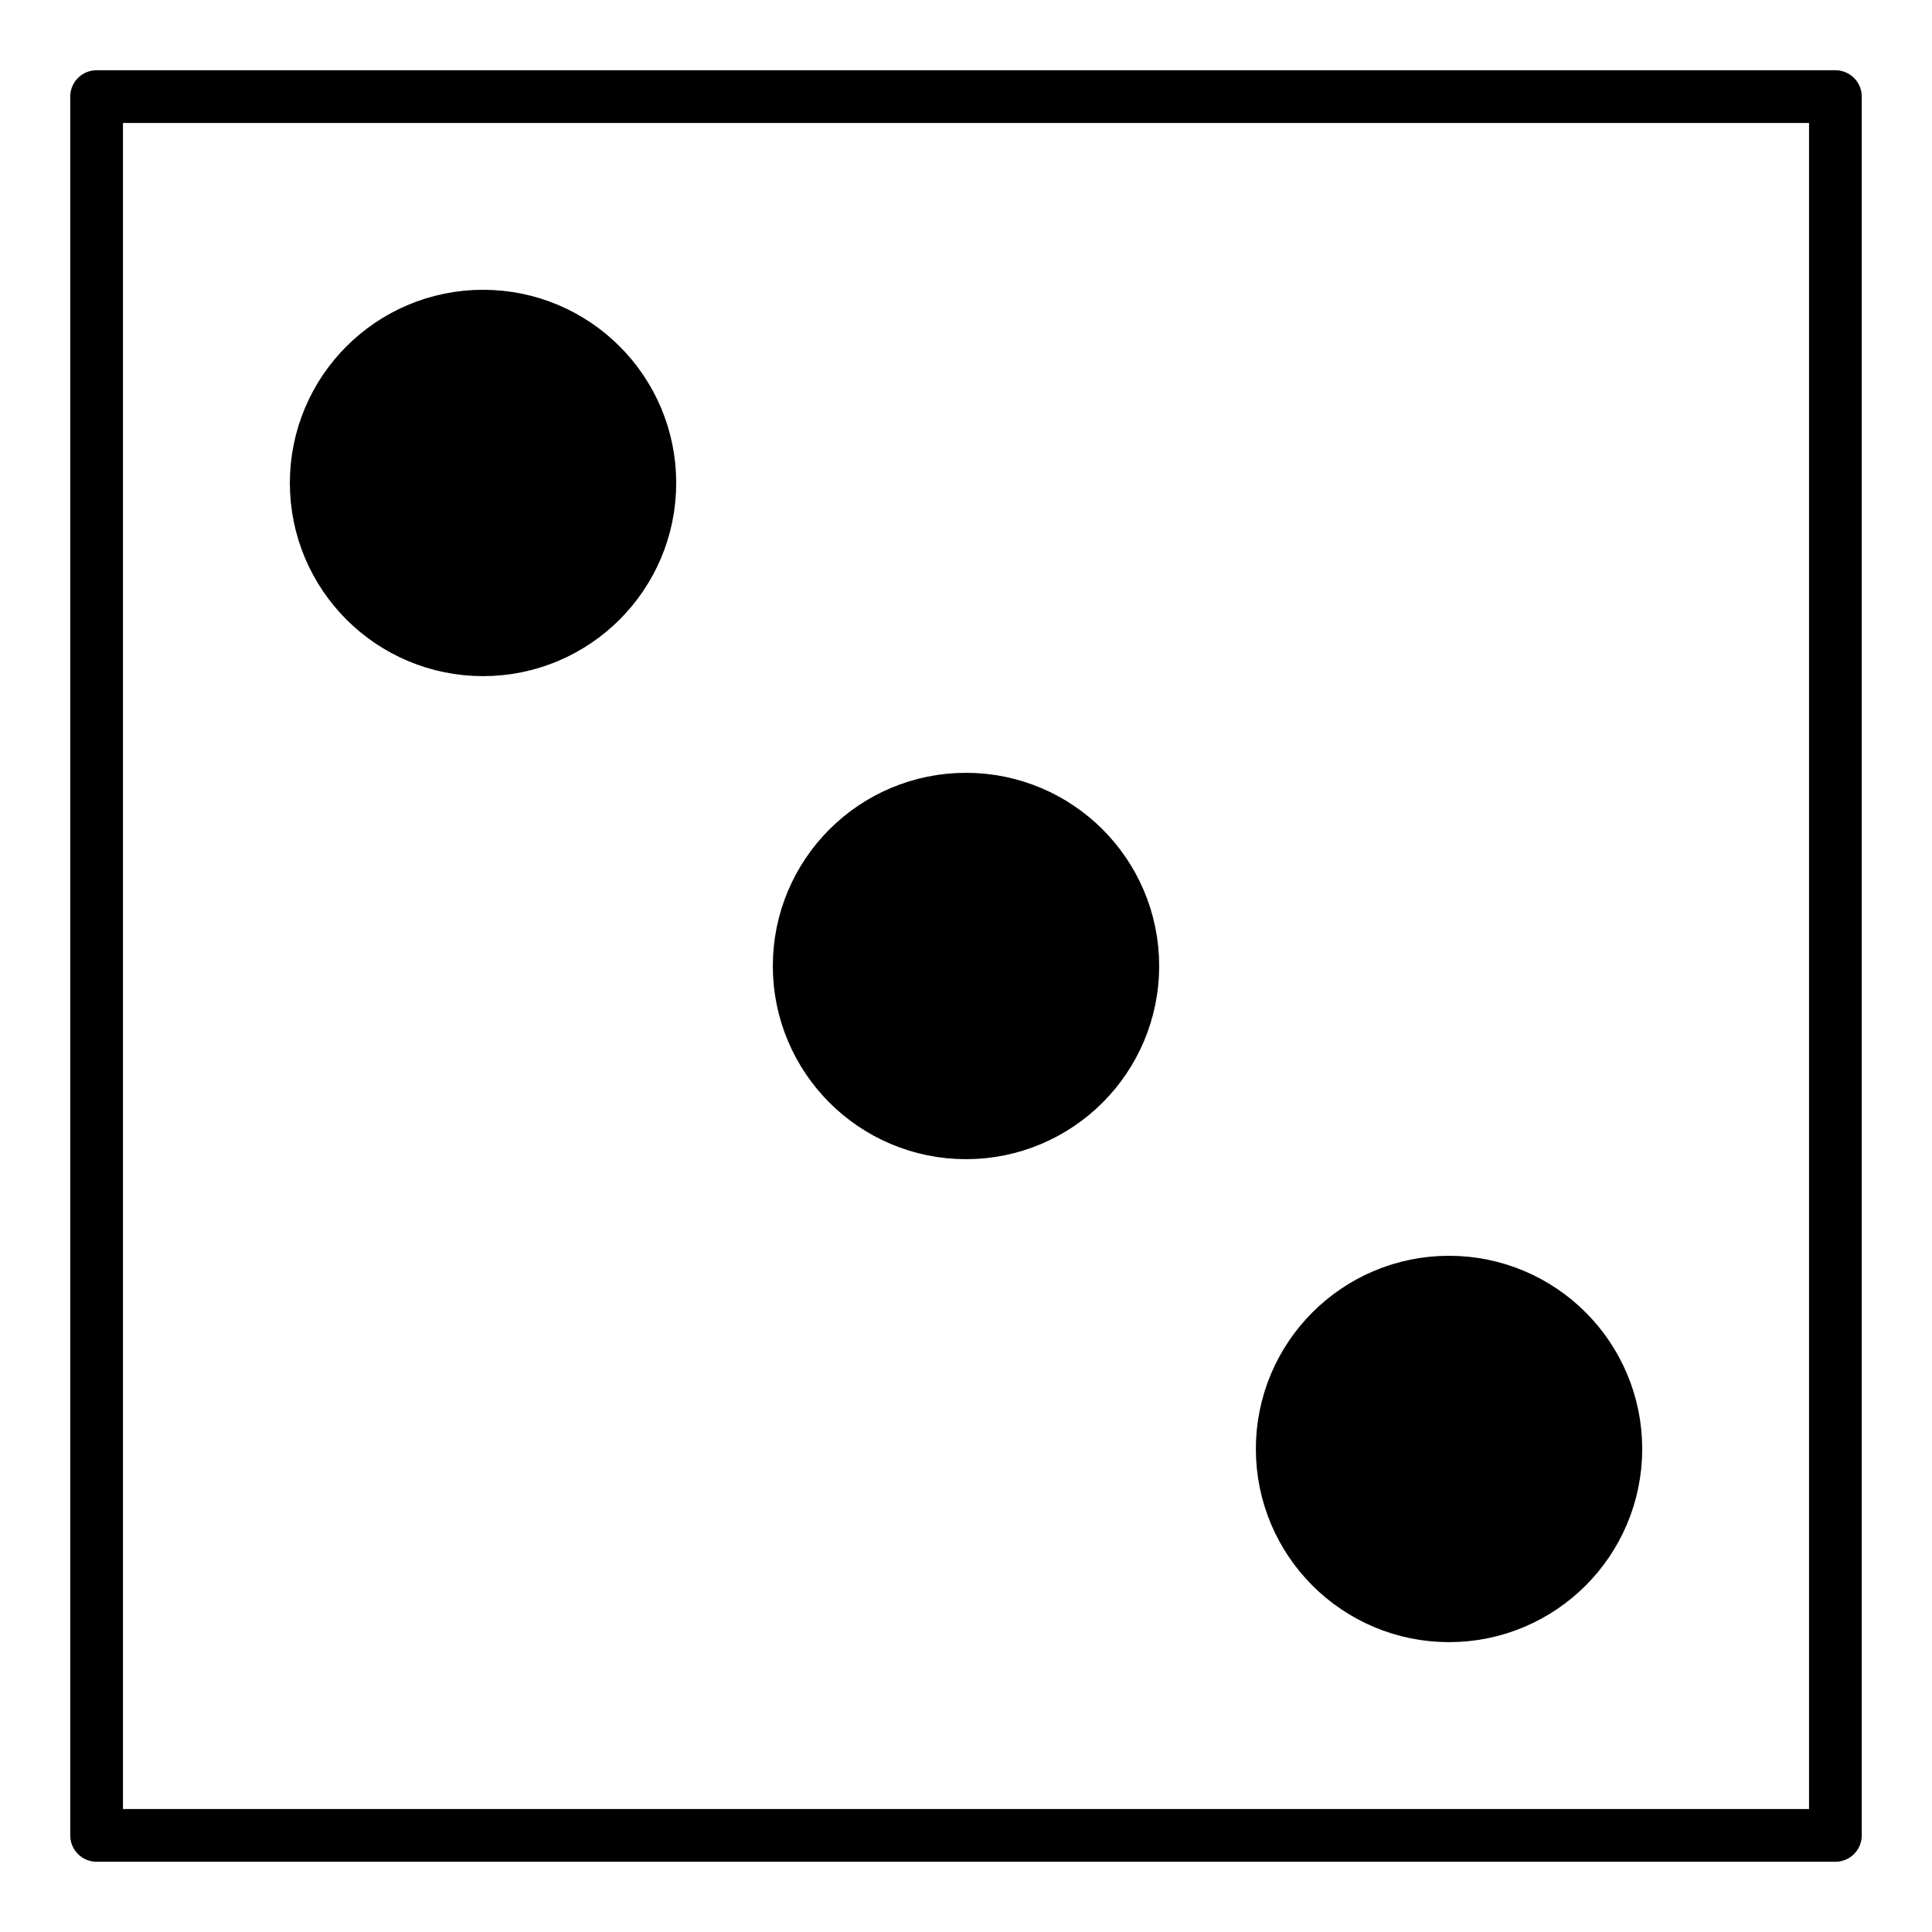 <?xml version="1.0" encoding="UTF-8" standalone="no"?>
<svg
   xmlns:dc="http://purl.org/dc/elements/1.1/"
   xmlns:cc="http://creativecommons.org/ns#"
   xmlns:rdf="http://www.w3.org/1999/02/22-rdf-syntax-ns#"
   xmlns:svg="http://www.w3.org/2000/svg"
   xmlns="http://www.w3.org/2000/svg"
   width="100"
   height="100"
   viewBox="0 0 26.458 26.458"
   version="1.1"
   id="svg8">
  <defs
     id="defs2" />
  <g
     id="layer1"
     transform="translate(0,-270.542)">
    <rect
       style="fill:none;stroke:#000000;stroke-width:0.722;stroke-linecap:round;stroke-miterlimit:4;stroke-dasharray:none;fill-opacity:1;stroke-opacity:1;stroke-linejoin:round;paint-order:normal;stroke-dashoffset:0"
       id="rect3716"
       width="23.812"
       height="23.812"
       x="1.323"
       y="271.865" />
    <ellipse
       ry="1.568"
       rx="1.568"
       style="fill:#000000;fill-opacity:1;stroke:#000000;stroke-width:2.155;stroke-linecap:round;stroke-linejoin:round;stroke-miterlimit:4;stroke-dasharray:none;stroke-dashoffset:0;stroke-opacity:1;paint-order:normal"
       id="path5981-4"
       cx="13.229"
       cy="283.771" />
    <ellipse
       ry="1.568"
       rx="1.568"
       style="fill:#000000;fill-opacity:1;stroke:#000000;stroke-width:2.155;stroke-linecap:round;stroke-linejoin:round;stroke-miterlimit:4;stroke-dasharray:none;stroke-dashoffset:0;stroke-opacity:1;paint-order:normal"
       id="path5981-4-8"
       cx="6.615"
       cy="277.156" />
    <ellipse
       ry="1.568"
       rx="1.568"
       style="fill:#000000;fill-opacity:1;stroke:#000000;stroke-width:2.155;stroke-linecap:round;stroke-linejoin:round;stroke-miterlimit:4;stroke-dasharray:none;stroke-dashoffset:0;stroke-opacity:1;paint-order:normal"
       id="path5981-4-8-1-0"
       cx="19.844"
       cy="290.385" />
  </g>
</svg>
